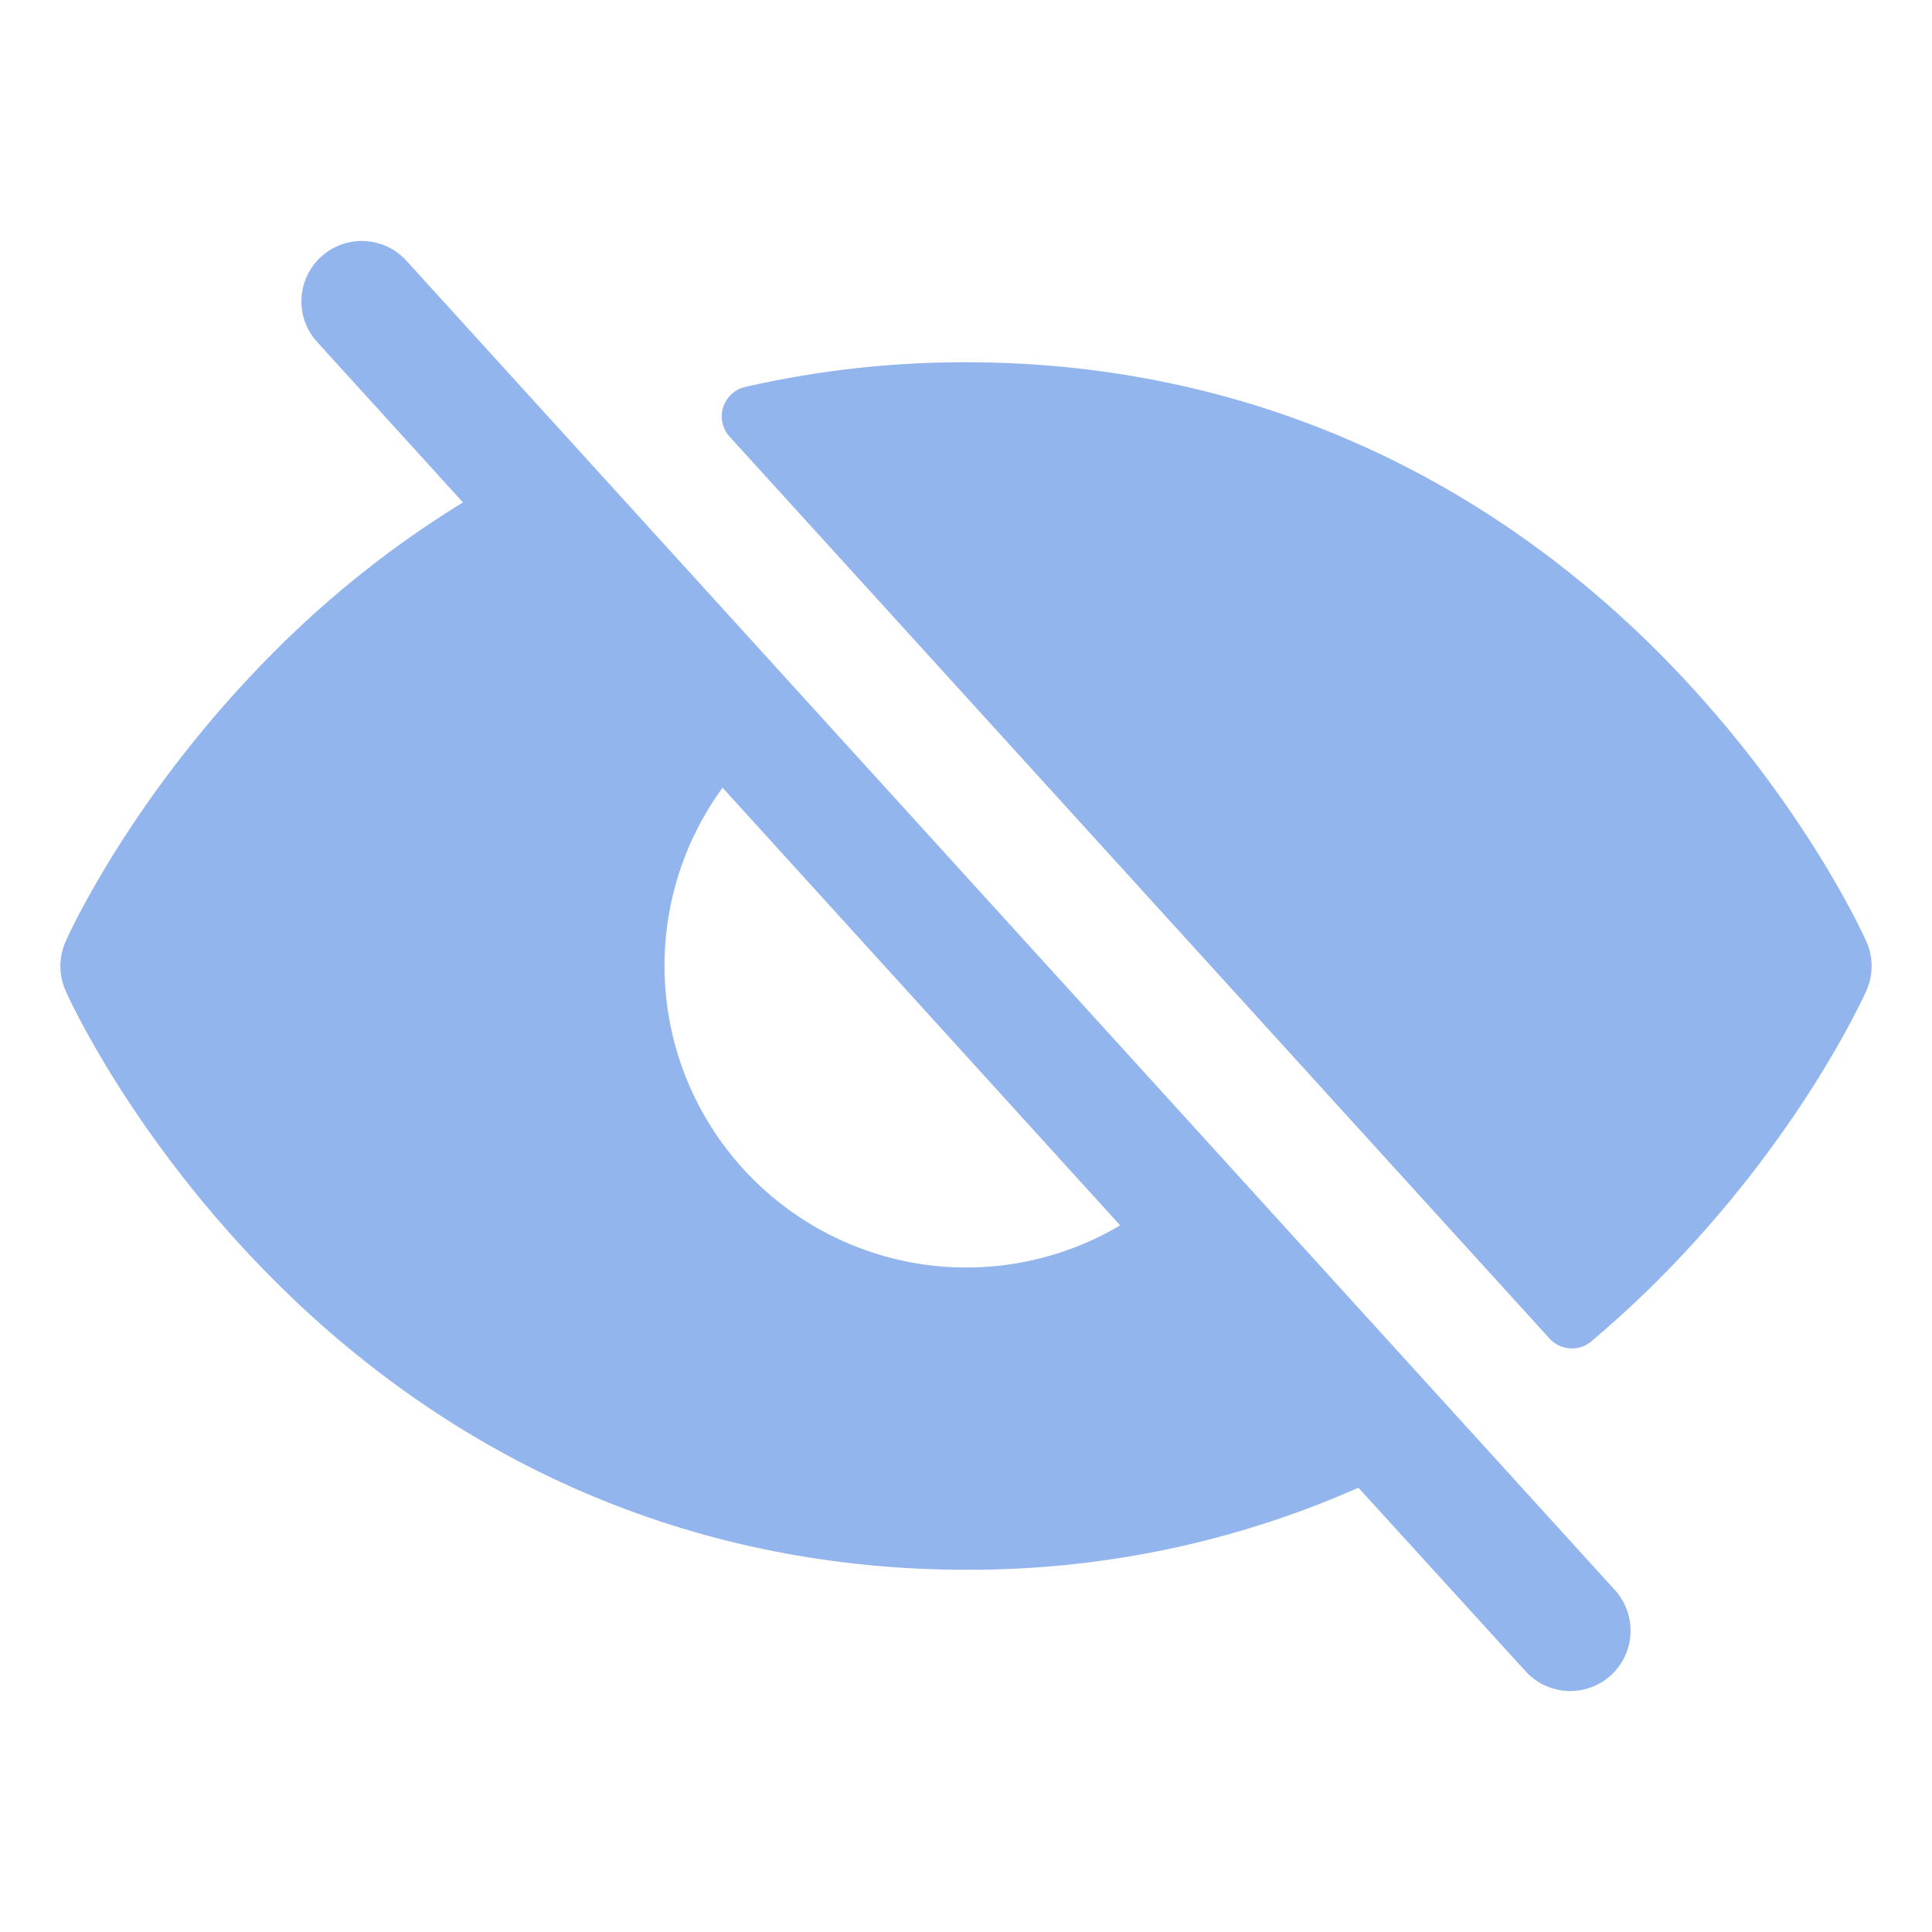 <svg width="24" height="24" viewBox="0 0 24 24" fill="none" xmlns="http://www.w3.org/2000/svg">
<path d="M9.064 5.425C9.019 5.377 8.989 5.317 8.975 5.253C8.96 5.189 8.963 5.122 8.983 5.06C9.003 4.997 9.039 4.941 9.087 4.896C9.135 4.852 9.195 4.821 9.259 4.806C10.158 4.601 11.078 4.498 12 4.5C15.27 4.5 18.241 5.743 20.593 8.095C22.358 9.861 23.152 11.622 23.185 11.696C23.228 11.792 23.25 11.896 23.25 12.001C23.25 12.106 23.228 12.21 23.185 12.306C23.152 12.38 22.358 14.14 20.593 15.906C20.326 16.172 20.051 16.424 19.769 16.662C19.695 16.725 19.599 16.757 19.502 16.75C19.405 16.744 19.314 16.7 19.249 16.628L9.064 5.425ZM20.055 19.746C20.123 19.818 20.175 19.904 20.209 19.997C20.244 20.09 20.259 20.189 20.255 20.288C20.251 20.387 20.227 20.484 20.185 20.574C20.143 20.664 20.084 20.745 20.011 20.812C19.937 20.878 19.851 20.93 19.758 20.963C19.664 20.997 19.565 21.011 19.466 21.006C19.367 21 19.27 20.975 19.18 20.932C19.091 20.889 19.011 20.829 18.945 20.754L16.875 18.481C15.34 19.16 13.679 19.507 12 19.5C8.73 19.5 5.759 18.257 3.407 15.906C1.642 14.14 0.844 12.38 0.815 12.306C0.772 12.21 0.75 12.106 0.75 12.001C0.75 11.896 0.772 11.792 0.815 11.696C0.844 11.625 1.642 9.861 3.407 8.095C4.112 7.387 4.899 6.764 5.751 6.241L3.945 4.254C3.877 4.182 3.825 4.096 3.79 4.003C3.756 3.91 3.74 3.811 3.745 3.712C3.749 3.613 3.773 3.515 3.815 3.426C3.857 3.336 3.916 3.255 3.99 3.188C4.063 3.122 4.149 3.07 4.242 3.037C4.336 3.003 4.435 2.989 4.534 2.994C4.633 3 4.73 3.025 4.82 3.068C4.909 3.111 4.989 3.171 5.055 3.246L20.055 19.746ZM13.915 15.222L8.976 9.785C8.467 10.482 8.214 11.334 8.26 12.196C8.306 13.058 8.648 13.878 9.229 14.517C9.81 15.156 10.593 15.575 11.447 15.704C12.3 15.832 13.172 15.662 13.915 15.222Z" fill="#93B5ED"/>
</svg>
